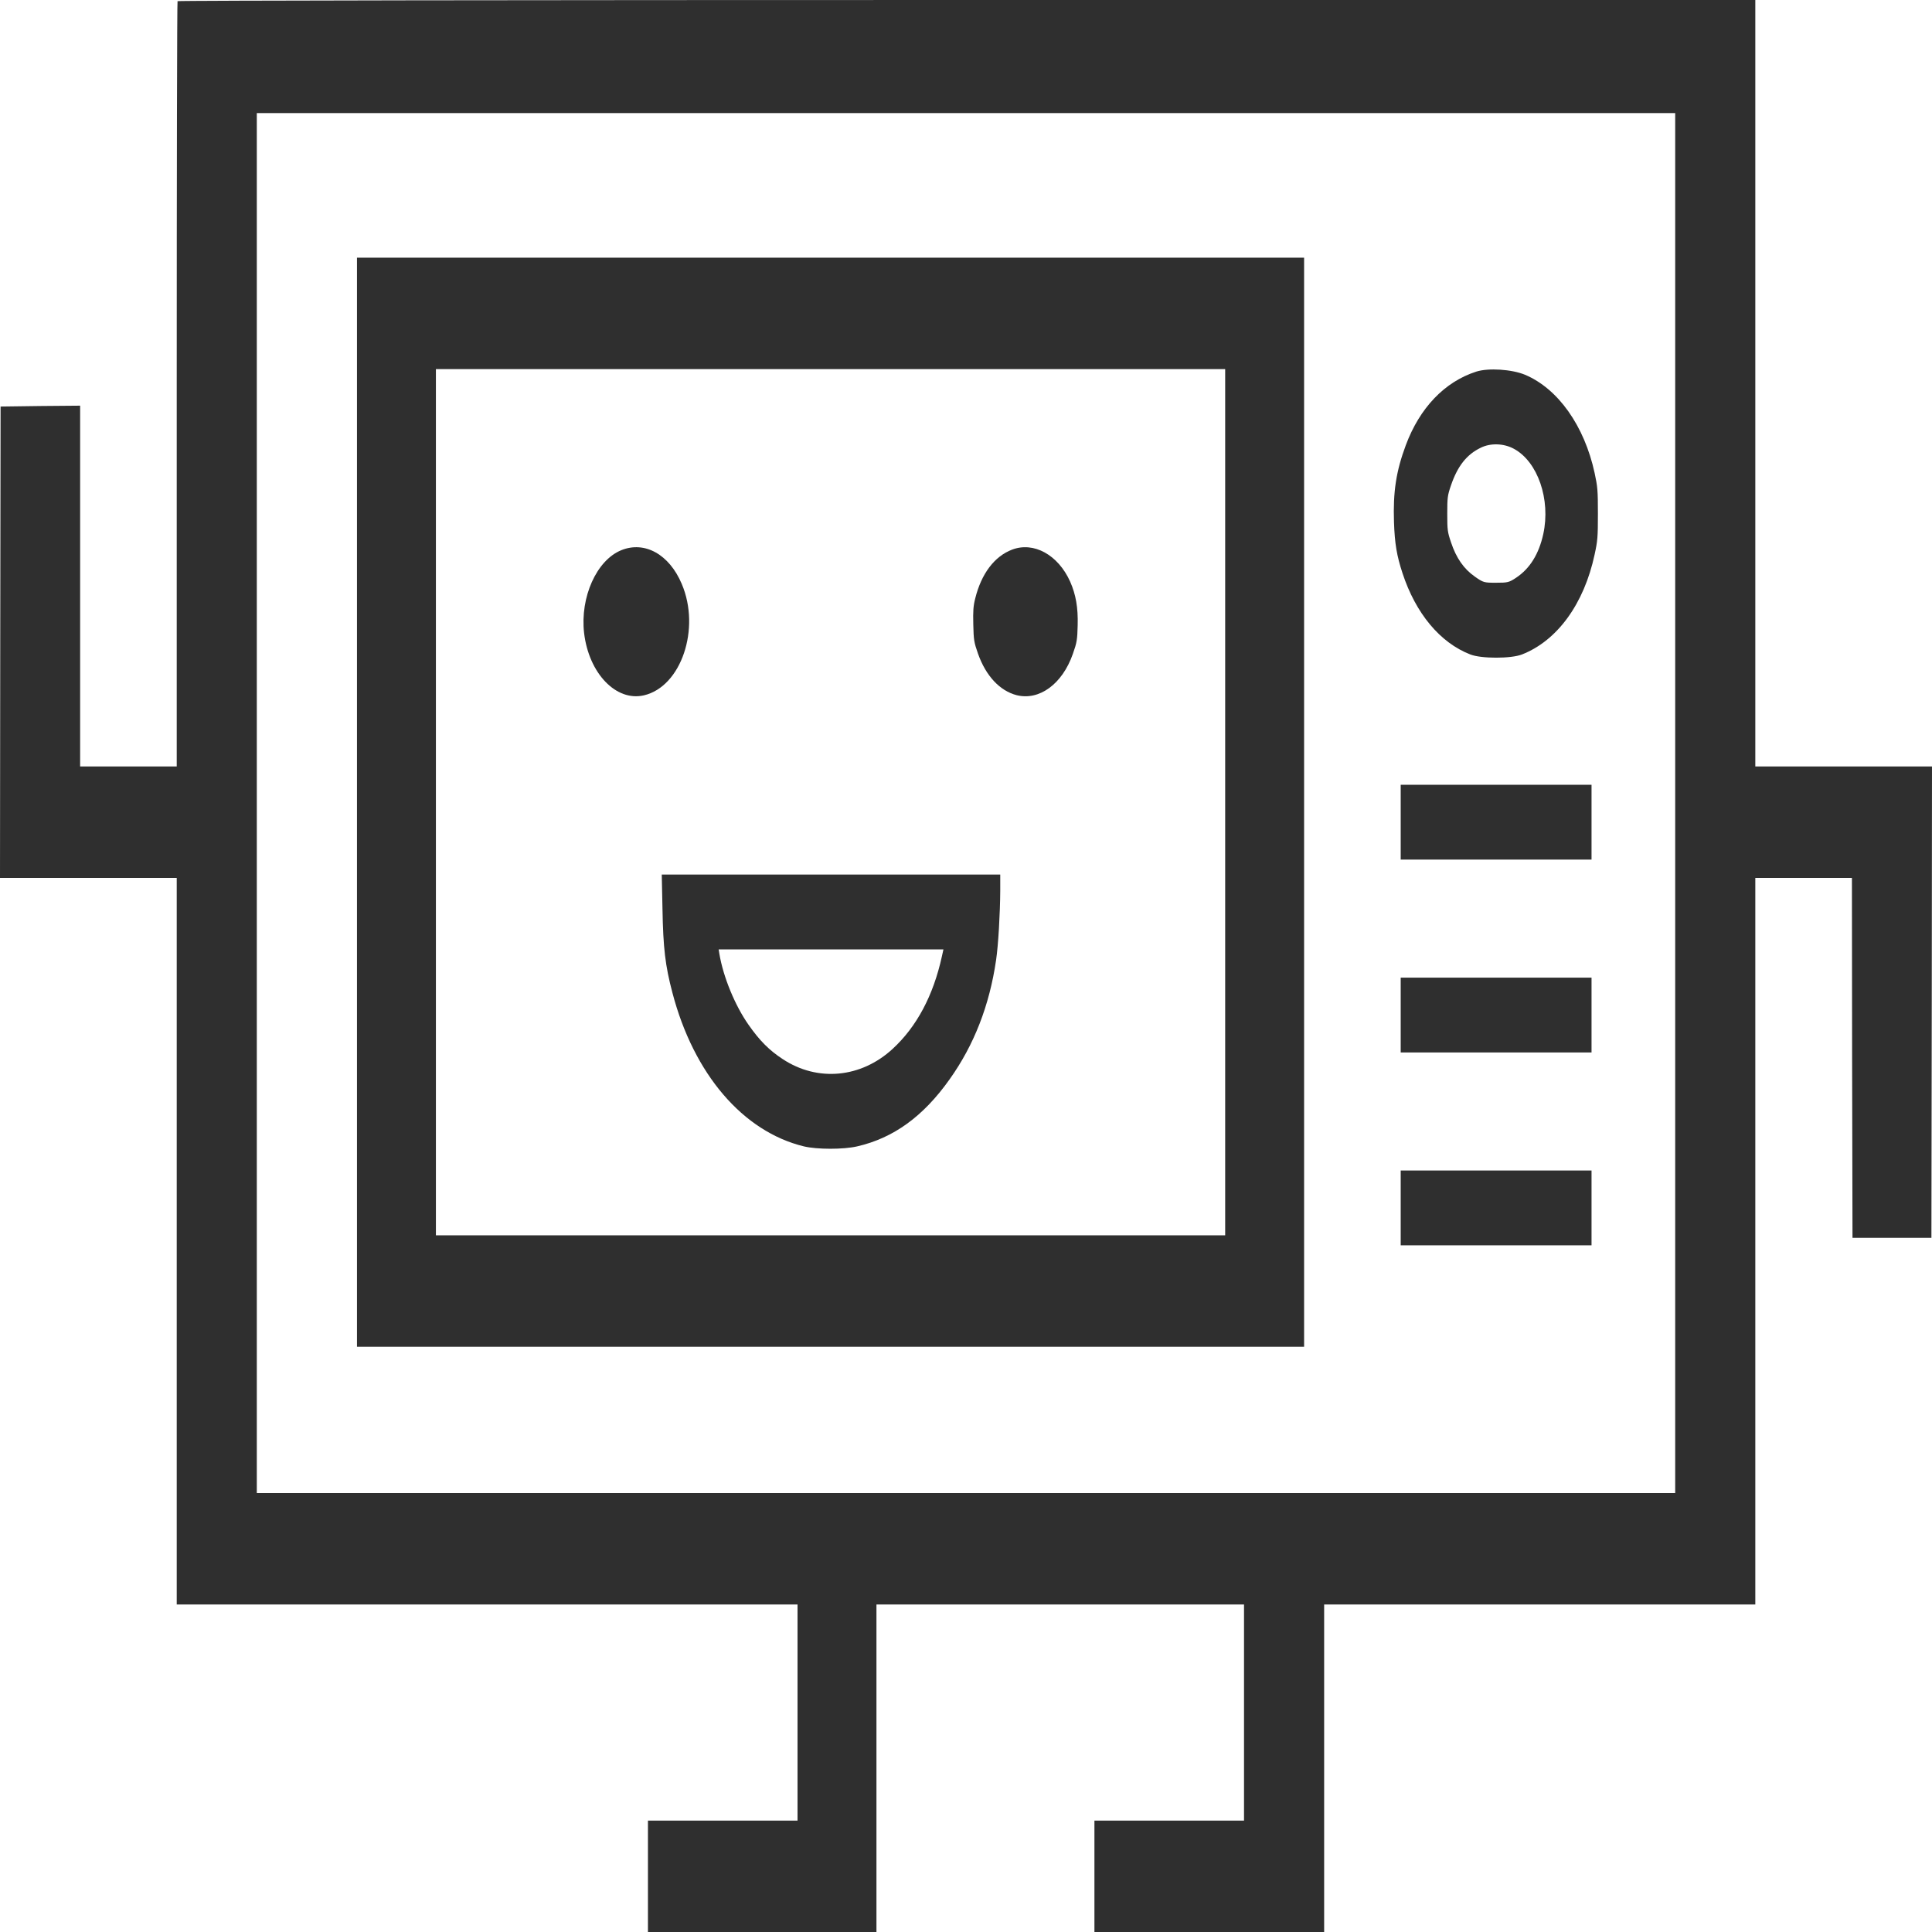 <svg width="40" height="40" viewBox="0 0 40 40" fill="none" xmlns="http://www.w3.org/2000/svg">
<path d="M3.676 0.024C3.666 0.034 3.659 3.608 3.659 7.959V15.869H2.659H1.659V12.134V8.399L0.837 8.406L0.012 8.417L0.005 13.294L0 18.176H1.829H3.659V25.697V33.219H10.085H16.512V35.456V37.694H14.963H13.415V38.847V40H15.78H18.146V36.609V33.219H21.951H25.756V35.456V37.694H24.207H22.659V38.847V40H25.037H27.415V36.609V33.219H31.878H36.342V25.697V18.176H37.342H38.342L38.346 21.9L38.354 25.628H39.171H39.988L39.995 20.747L40 15.869H38.171H36.342V7.935V0H20.017C11.037 0 3.683 0.01 3.676 0.024ZM34.683 16.627V30.912H20H5.317V16.627V2.341H20H34.683V16.627Z" fill="#2F2F2F"/>
<path d="M7.391 16.609V27.883H17.195H27V16.609V5.335H17.195H7.391V16.609ZM25.366 16.609V25.576H17.195H9.025V16.609V7.642H17.195H25.366V16.609Z" fill="#2F2F2F"/>
<path d="M12.864 11.391C12.352 11.597 12.008 12.365 12.093 13.105C12.191 13.942 12.757 14.53 13.332 14.396C14.103 14.217 14.51 13.016 14.115 12.09C13.857 11.477 13.347 11.195 12.864 11.391Z" fill="#2F2F2F"/>
<path d="M20.953 11.38C20.59 11.518 20.319 11.876 20.192 12.386C20.151 12.544 20.144 12.647 20.151 12.93C20.158 13.25 20.166 13.298 20.248 13.532C20.41 13.993 20.7 14.303 21.049 14.393C21.517 14.51 21.995 14.162 22.212 13.539C22.295 13.305 22.305 13.246 22.312 12.947C22.322 12.582 22.275 12.31 22.156 12.041C21.907 11.487 21.402 11.208 20.953 11.38Z" fill="#2F2F2F"/>
<path d="M13.716 18.82C13.73 19.628 13.774 19.997 13.921 20.551C14.362 22.238 15.382 23.429 16.645 23.735C16.921 23.8 17.46 23.8 17.745 23.735C18.496 23.563 19.116 23.116 19.662 22.344C20.167 21.635 20.486 20.816 20.623 19.876C20.669 19.567 20.706 18.912 20.709 18.441V18.107H17.206H13.701L13.716 18.82ZM19.501 19.8C19.323 20.613 18.979 21.257 18.482 21.715C17.826 22.32 16.926 22.403 16.206 21.928C15.926 21.745 15.728 21.546 15.499 21.219C15.218 20.82 14.974 20.227 14.894 19.749L14.879 19.656H17.206H19.533L19.501 19.8Z" fill="#2F2F2F"/>
<path d="M30.564 7.694C29.91 7.904 29.393 8.444 29.105 9.219C28.905 9.756 28.84 10.182 28.861 10.809C28.876 11.253 28.918 11.504 29.037 11.866C29.31 12.699 29.813 13.305 30.439 13.549C30.664 13.639 31.288 13.639 31.513 13.549C32.242 13.263 32.796 12.503 33.015 11.48C33.076 11.198 33.083 11.122 33.083 10.637C33.083 10.152 33.076 10.076 33.015 9.793C32.803 8.816 32.259 8.048 31.574 7.759C31.298 7.645 30.815 7.614 30.564 7.694ZM31.342 9.291C31.837 9.556 32.108 10.341 31.952 11.057C31.861 11.47 31.676 11.769 31.393 11.959C31.244 12.059 31.213 12.065 30.974 12.065C30.727 12.065 30.71 12.062 30.535 11.938C30.308 11.78 30.149 11.553 30.042 11.229C29.969 11.015 29.964 10.971 29.964 10.637C29.964 10.303 29.969 10.258 30.04 10.052C30.176 9.652 30.364 9.411 30.657 9.27C30.857 9.17 31.132 9.177 31.342 9.291Z" fill="#2F2F2F"/>
<path d="M29 17.022V17.797H30.976H32.951V17.022V16.248H30.976H29V17.022Z" fill="#2F2F2F"/>
<path d="M29 21.015V21.79H30.976H32.951V21.015V20.241H30.976H29V21.015Z" fill="#2F2F2F"/>
<path d="M29 25.009V25.783H30.976H32.951V25.009V24.234H30.976H29V25.009Z" fill="#2F2F2F"/>
</svg>
